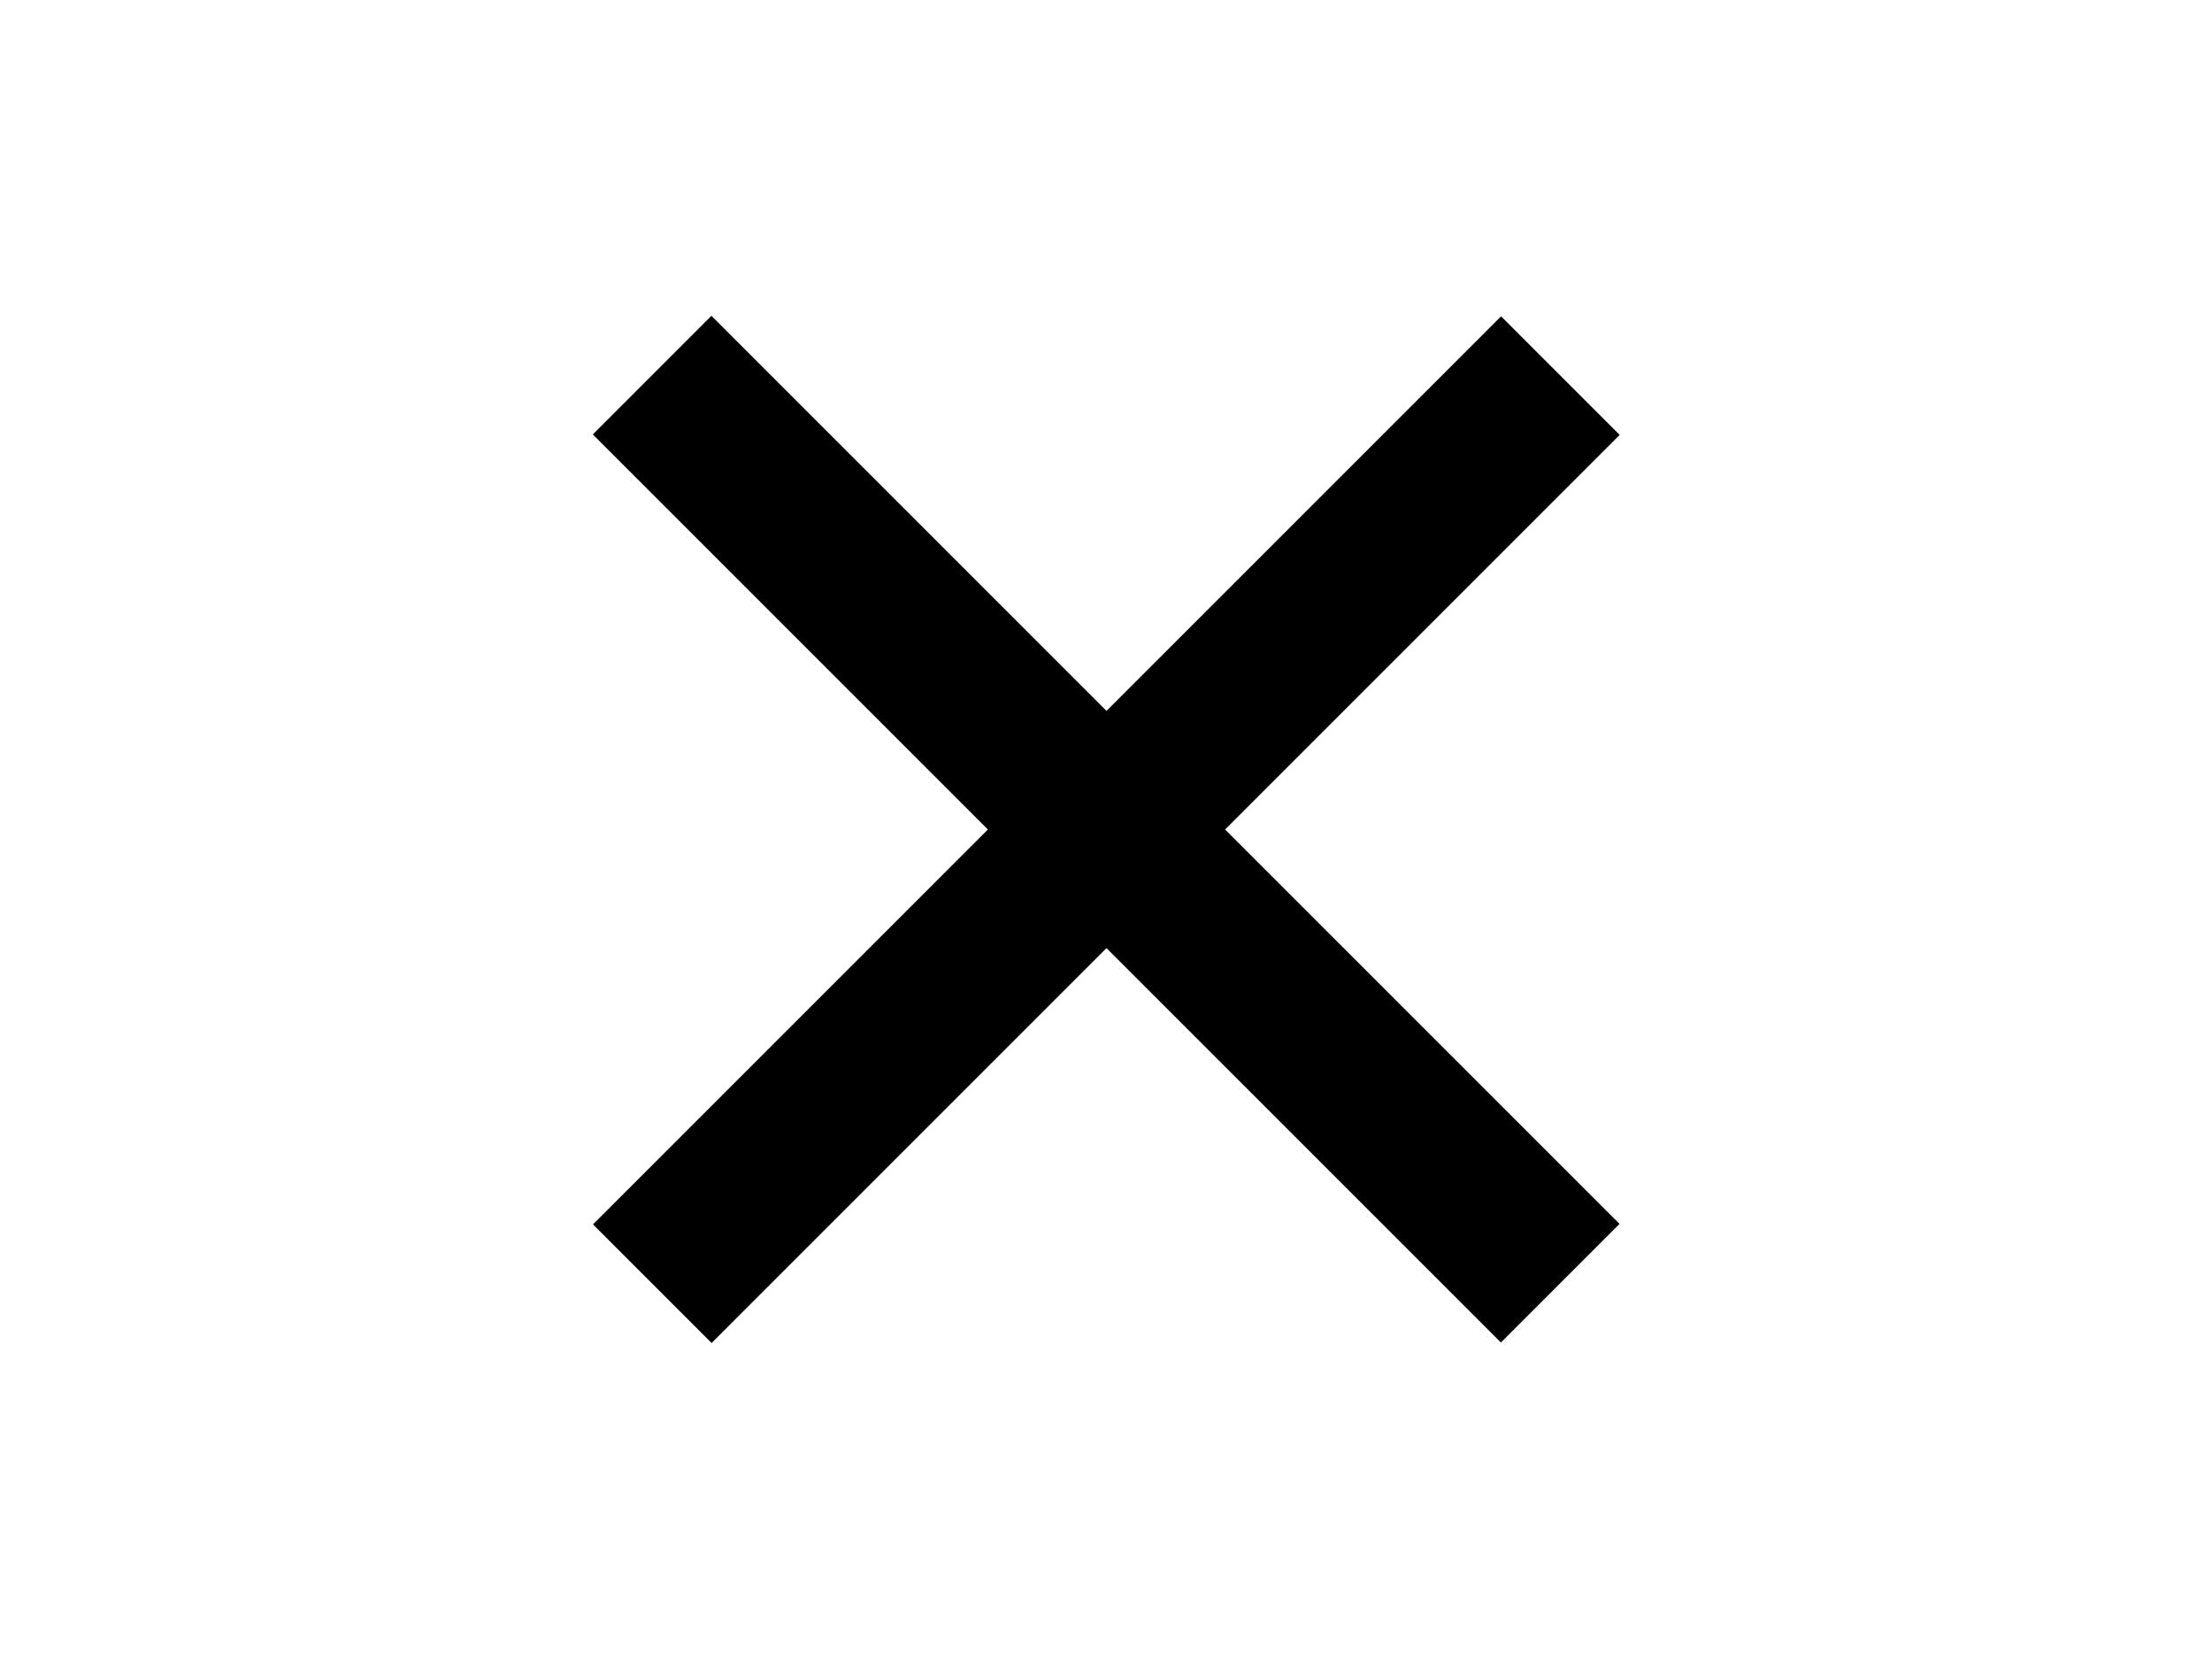 <?xml version="1.0" encoding="UTF-8" standalone="no"?>
<!DOCTYPE svg PUBLIC "-//W3C//DTD SVG 1.1//EN" "http://www.w3.org/Graphics/SVG/1.1/DTD/svg11.dtd">
<svg width="100%" height="100%" viewBox="0 0 800 600" version="1.1" xmlns="http://www.w3.org/2000/svg" xmlns:xlink="http://www.w3.org/1999/xlink" xml:space="preserve" xmlns:serif="http://www.serif.com/" style="fill-rule:evenodd;clip-rule:evenodd;stroke-linejoin:round;stroke-miterlimit:2;">
    <g transform="matrix(1.121,1.121,-0.707,0.707,241.382,-296.013)">
        <rect x="317.538" y="77.023" width="38.265" height="464.524"/>
    </g>
    <g transform="matrix(1.121,-1.121,0.707,0.707,-196.013,458.618)">
        <rect x="317.538" y="77.023" width="38.265" height="464.524"/>
    </g>
</svg>
